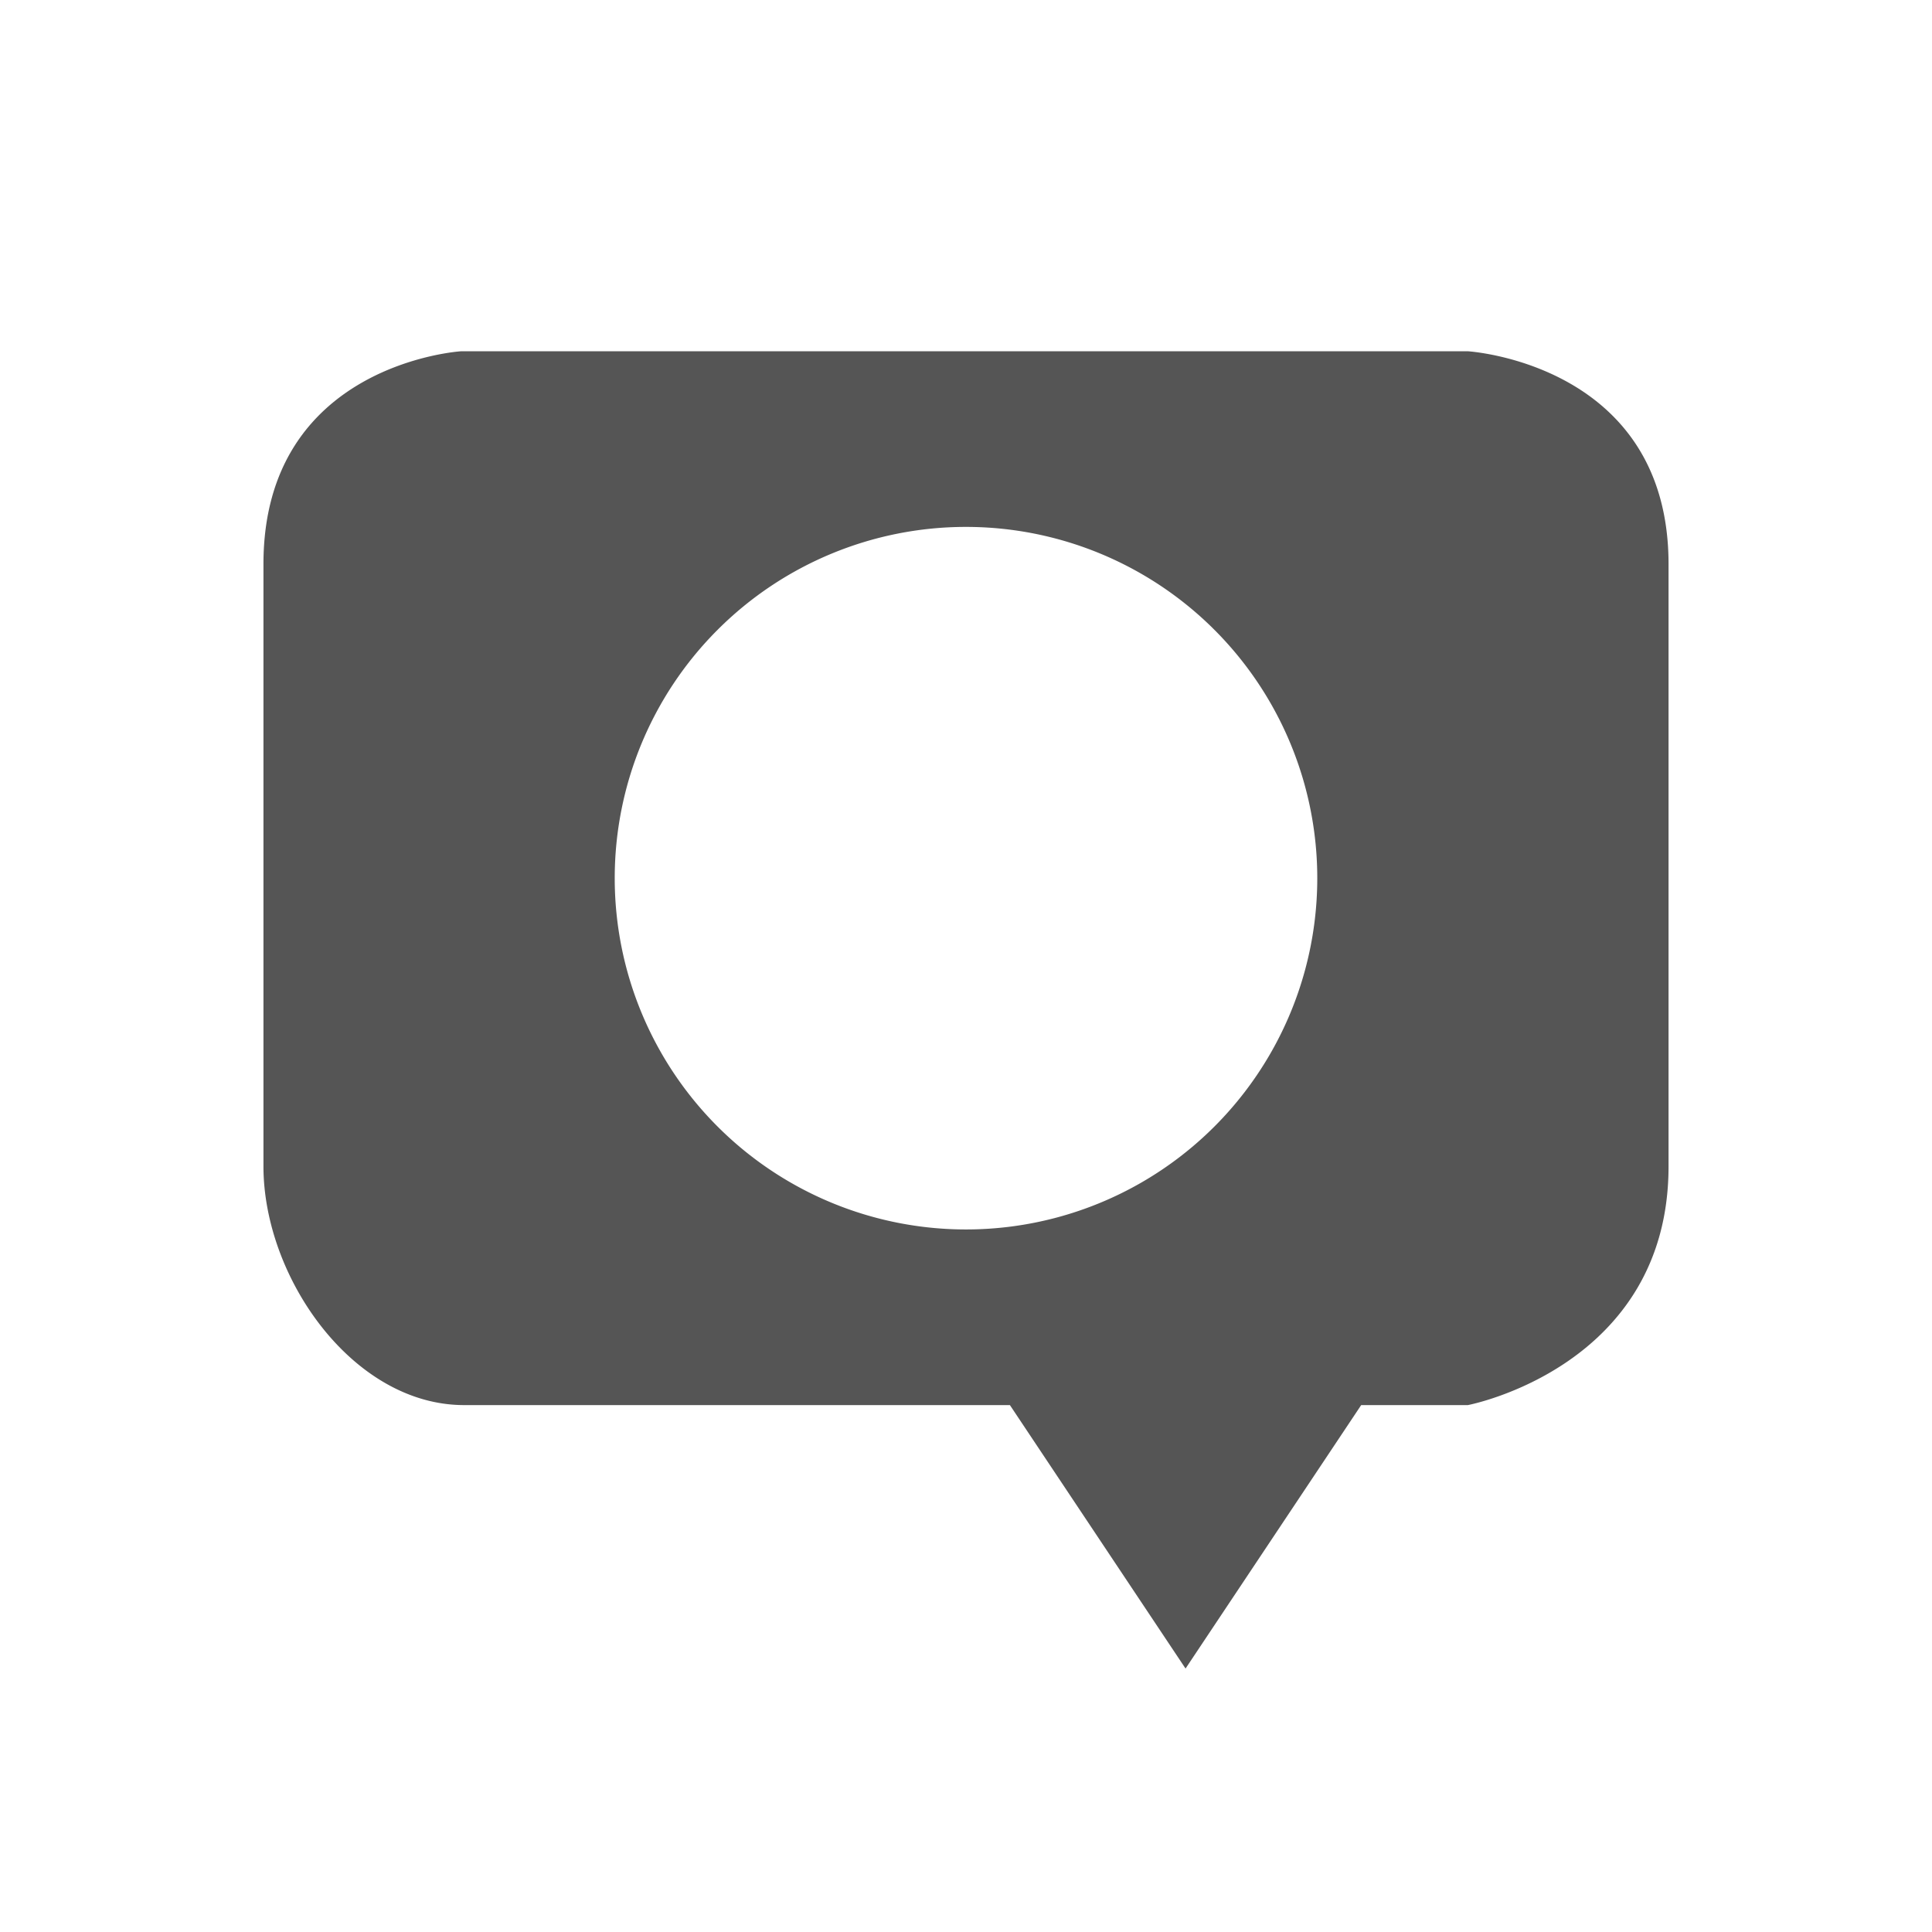 <?xml version="1.0" encoding="UTF-8" standalone="no"?>
<!-- Created with Inkscape (http://www.inkscape.org/) -->
<svg height="22" id="svg7384" inkscape:export-filename="/home/sam/source-symbolic.png" inkscape:export-xdpi="270" inkscape:export-ydpi="270" inkscape:version="0.91 r13725" sodipodi:docname="pidgin-tray-xa.svg" style="enable-background:new" version="1.1" width="22" xmlns="http://www.w3.org/2000/svg" xmlns:cc="http://creativecommons.org/ns#" xmlns:dc="http://purl.org/dc/elements/1.1/" xmlns:inkscape="http://www.inkscape.org/namespaces/inkscape" xmlns:osb="http://www.openswatchbook.org/uri/2009/osb" xmlns:rdf="http://www.w3.org/1999/02/22-rdf-syntax-ns#" xmlns:sodipodi="http://sodipodi.sourceforge.net/DTD/sodipodi-0.dtd" xmlns:svg="http://www.w3.org/2000/svg">
 <sodipodi:namedview bordercolor="#666666" borderlayer="false" borderopacity="1" gridtolerance="10" guidetolerance="10" id="namedview88" inkscape:bbox-nodes="true" inkscape:bbox-paths="false" inkscape:current-layer="layer9" inkscape:cx="7.2234523" inkscape:cy="10.357968" inkscape:guide-bbox="true" inkscape:object-nodes="true" inkscape:object-paths="true" inkscape:pageopacity="1" inkscape:pageshadow="2" inkscape:showpageshadow="false" inkscape:snap-bbox="true" inkscape:snap-bbox-edge-midpoints="false" inkscape:snap-bbox-midpoints="true" inkscape:snap-center="false" inkscape:snap-global="true" inkscape:snap-grids="true" inkscape:snap-intersection-paths="true" inkscape:snap-midpoints="true" inkscape:snap-nodes="true" inkscape:snap-object-midpoints="true" inkscape:snap-others="true" inkscape:snap-page="false" inkscape:snap-smooth-nodes="true" inkscape:snap-to-guides="true" inkscape:window-height="849" inkscape:window-maximized="1" inkscape:window-width="1600" inkscape:window-x="0" inkscape:window-y="0" inkscape:zoom="18.55" objecttolerance="10" pagecolor="#f796f7" showborder="true" showgrid="false" showguides="true">
  <inkscape:grid color="#000000" dotted="false" empcolor="#0800ff" empopacity="0.463" empspacing="4" enabled="true" id="grid4866" opacity="0.165" originx="-24" originy="-492.003" snapvisiblegridlinesonly="true" spacingx="0.25px" spacingy="0.25px" type="xygrid" visible="true">
  </inkscape:grid>
 </sodipodi:namedview>
 <title id="title8473">
  Paper Symbolic Icon Theme
 </title>
 <defs id="defs7386">
  <style id="current-color-scheme" type="text/css">
   .ColorScheme-Text { color:#555555; }
  </style>
  <lineargradient id="linearGradient5606" osb:paint="solid">
   <stop id="stop5608" offset="0" style="stop-color:#000000;stop-opacity:1;">
   </stop>
  </lineargradient>
  <filter id="filter7554" inkscape:collect="always" style="color-interpolation-filters:sRGB">
   <feblend id="feBlend7556" in2="BackgroundImage" inkscape:collect="always" mode="darken">
   </feblend>
  </filter>
 </defs>
 <g id="layer9" inkscape:groupmode="layer" inkscape:label="status" style="display:inline" transform="translate(-265,281.003)">
  <path class="ColorScheme-Text" d="M 5.25 4 C 5.25 4 3 4.138 3 6.424 L 3 9.854 L 3 12.139 L 3 13.281 C 3 14.548 4.019 16 5.285 16 L 11.5 16 L 13.5 19 L 15.5 16 L 16.715 16 C 16.715 16 19 15.567 19 13.281 L 19 6.424 C 19 4.138 16.715 4 16.715 4 L 5.25 4 z M 11 6 A 4 4 0 0 1 15 10 A 4 4 0 0 1 11 14 A 4 4 0 0 1 7 10 A 4 4 0 0 1 11 6 z " id="path3003-2" style="fill:currentColor" transform="translate(265,-281.003)">
  </path>
  <g id="layer1-7" inkscape:label="places" style="display:inline" transform="translate(305.677,-747.104)">
  </g>
  <g id="layer14-3" inkscape:label="mimetypes" style="display:inline" transform="translate(64.677,-130.104)">
  </g>
  <g id="layer15-8" inkscape:label="emblems" style="display:inline" transform="translate(64.677,-130.104)">
  </g>
  <g id="g71291-7" inkscape:label="emotes" style="display:inline" transform="translate(64.677,-130.104)">
  </g>
  <g id="layer2-2" inkscape:label="categories" style="display:inline" transform="translate(305.677,-597.104)">
  </g>
  <g id="g6058-4" inkscape:label="apps" style="display:inline" transform="translate(305.677,-597.104)">
  </g>
  <g id="layer12-8" inkscape:label="actions" style="display:inline" transform="translate(64.677,-130.104)">
  </g>
  <g id="layer1-1" inkscape:label="places" style="display:inline" transform="translate(308.219,-756.643)">
  </g>
  <g id="layer14-39" inkscape:label="mimetypes" style="display:inline" transform="translate(67.219,-139.643)">
  </g>
  <g id="layer15-2" inkscape:label="emblems" style="display:inline" transform="translate(67.219,-139.643)">
  </g>
  <g id="g71291-1" inkscape:label="emotes" style="display:inline" transform="translate(67.219,-139.643)">
  </g>
  <g id="layer2-3" inkscape:label="categories" style="display:inline" transform="translate(308.219,-606.643)">
  </g>
  <g id="g6058-9" inkscape:label="apps" style="display:inline" transform="translate(308.219,-606.643)">
  </g>
  <g id="layer12-3" inkscape:label="actions" style="display:inline" transform="translate(67.219,-139.643)">
  </g>
 </g>
 <g id="layer10" inkscape:groupmode="layer" inkscape:label="devices" style="display:inline;filter:url(#filter7554)" transform="translate(-265,281.003)">
 </g>
 <g id="layer1" inkscape:groupmode="layer" inkscape:label="places" style="display:inline" transform="translate(-24,-335.997)">
 </g>
 <g id="layer14" inkscape:groupmode="layer" inkscape:label="mimetypes" style="display:inline" transform="translate(-265,281.003)">
 </g>
 <g id="layer15" inkscape:groupmode="layer" inkscape:label="emblems" style="display:inline" transform="translate(-265,281.003)">
 </g>
 <g id="g71291" inkscape:groupmode="layer" inkscape:label="emotes" style="display:inline" transform="translate(-265,281.003)">
 </g>
 <g id="layer2" inkscape:groupmode="layer" inkscape:label="categories" style="display:inline" transform="translate(-24,-185.997)">
 </g>
 <g id="g6058" inkscape:groupmode="layer" inkscape:label="apps" style="display:inline" transform="translate(-24,-185.997)">
 </g>
 <g id="layer12" inkscape:groupmode="layer" inkscape:label="actions" style="display:inline" transform="translate(-265,281.003)">
 </g>
</svg>

